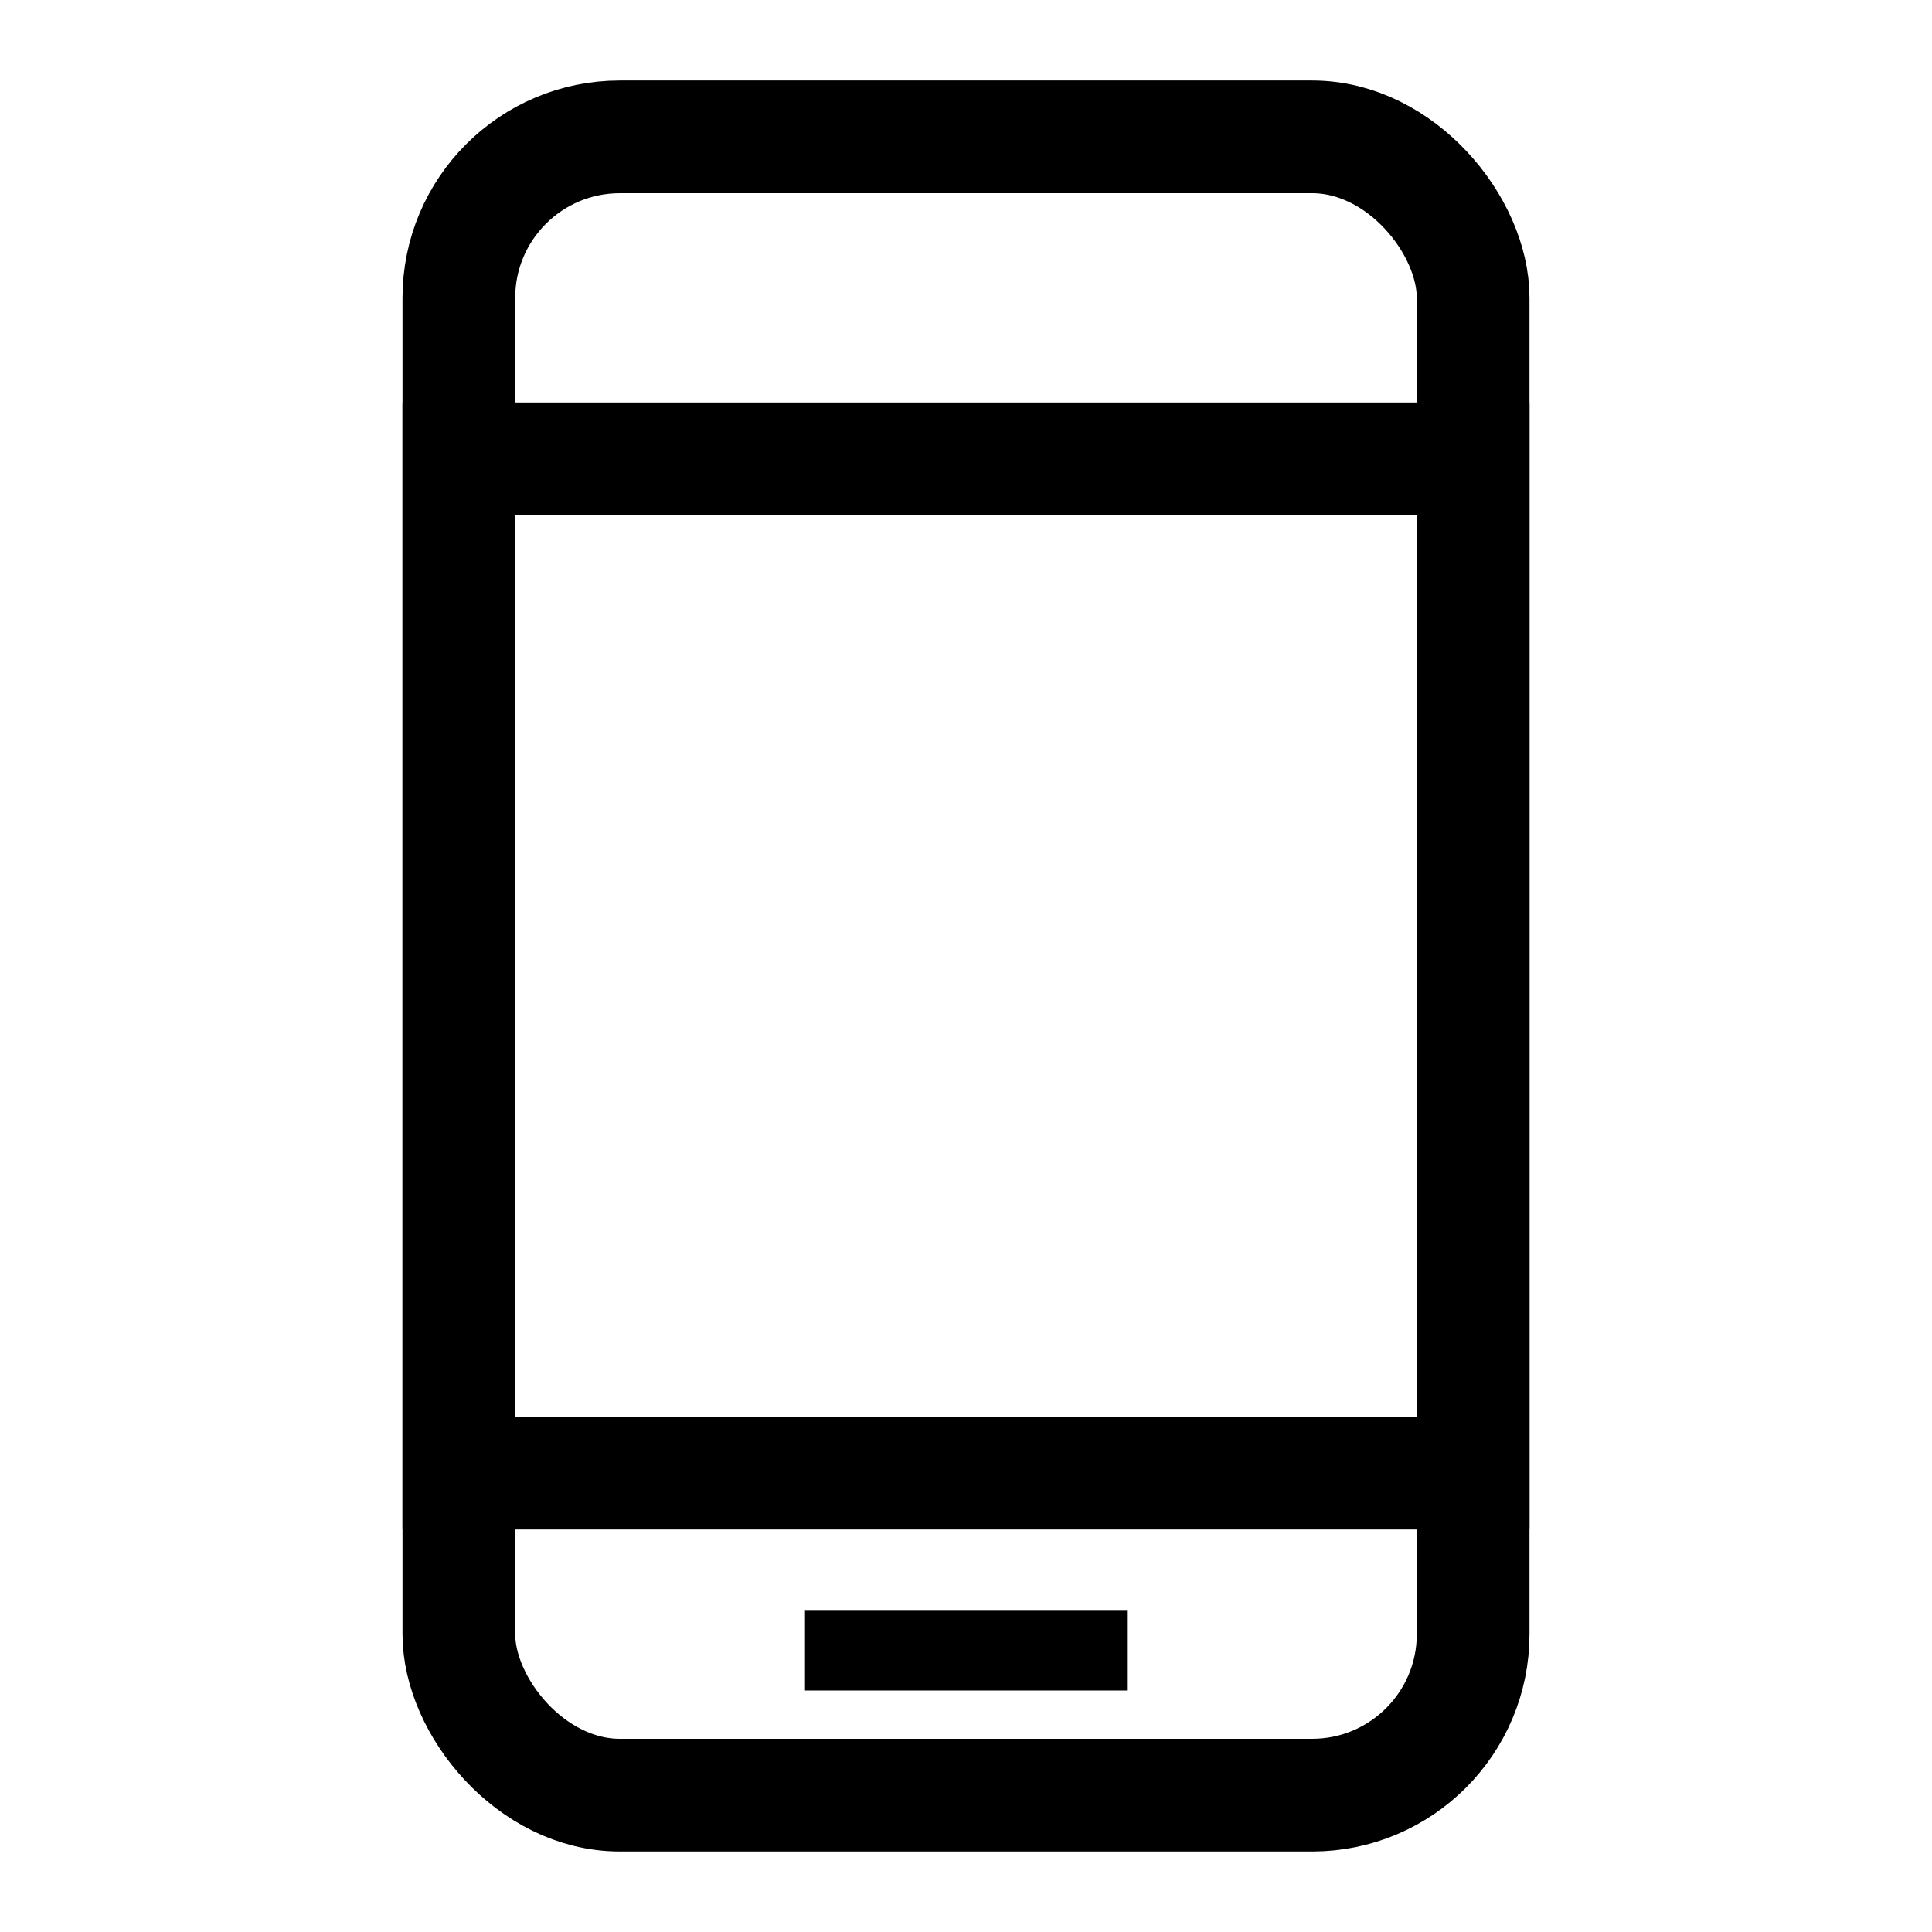 <?xml version="1.0" encoding="UTF-8"?>
<svg width="24px" height="24px" viewBox="0 0 24 24" version="1.1" xmlns="http://www.w3.org/2000/svg" xmlns:xlink="http://www.w3.org/1999/xlink">
    <!-- Generator: Sketch 47.1 (45422) - http://www.bohemiancoding.com/sketch -->
    <title>icon/icon-service</title>
    <desc>Created with Sketch.</desc>
    <defs></defs>
    <g id="page" stroke="none" stroke-width="1" fill="none" fill-rule="evenodd">
        <g id="main-copy" transform="translate(-52, -196)" stroke="#000000">
            <g id="icon-service" transform="translate(52, 196)">
                <rect id="Rectangle-7" stroke-width="1.4" x="5.7" y="1.7" width="12.6" height="20.6" rx="2"></rect>
                <rect id="Rectangle-8" stroke-width="1.4" x="5.7" y="5.7" width="12.6" height="12.6"></rect>
                <path d="M10.5,20.5 L13.5,20.5" id="Line" stroke-linecap="square"></path>
            </g>
        </g>
    </g>
</svg>